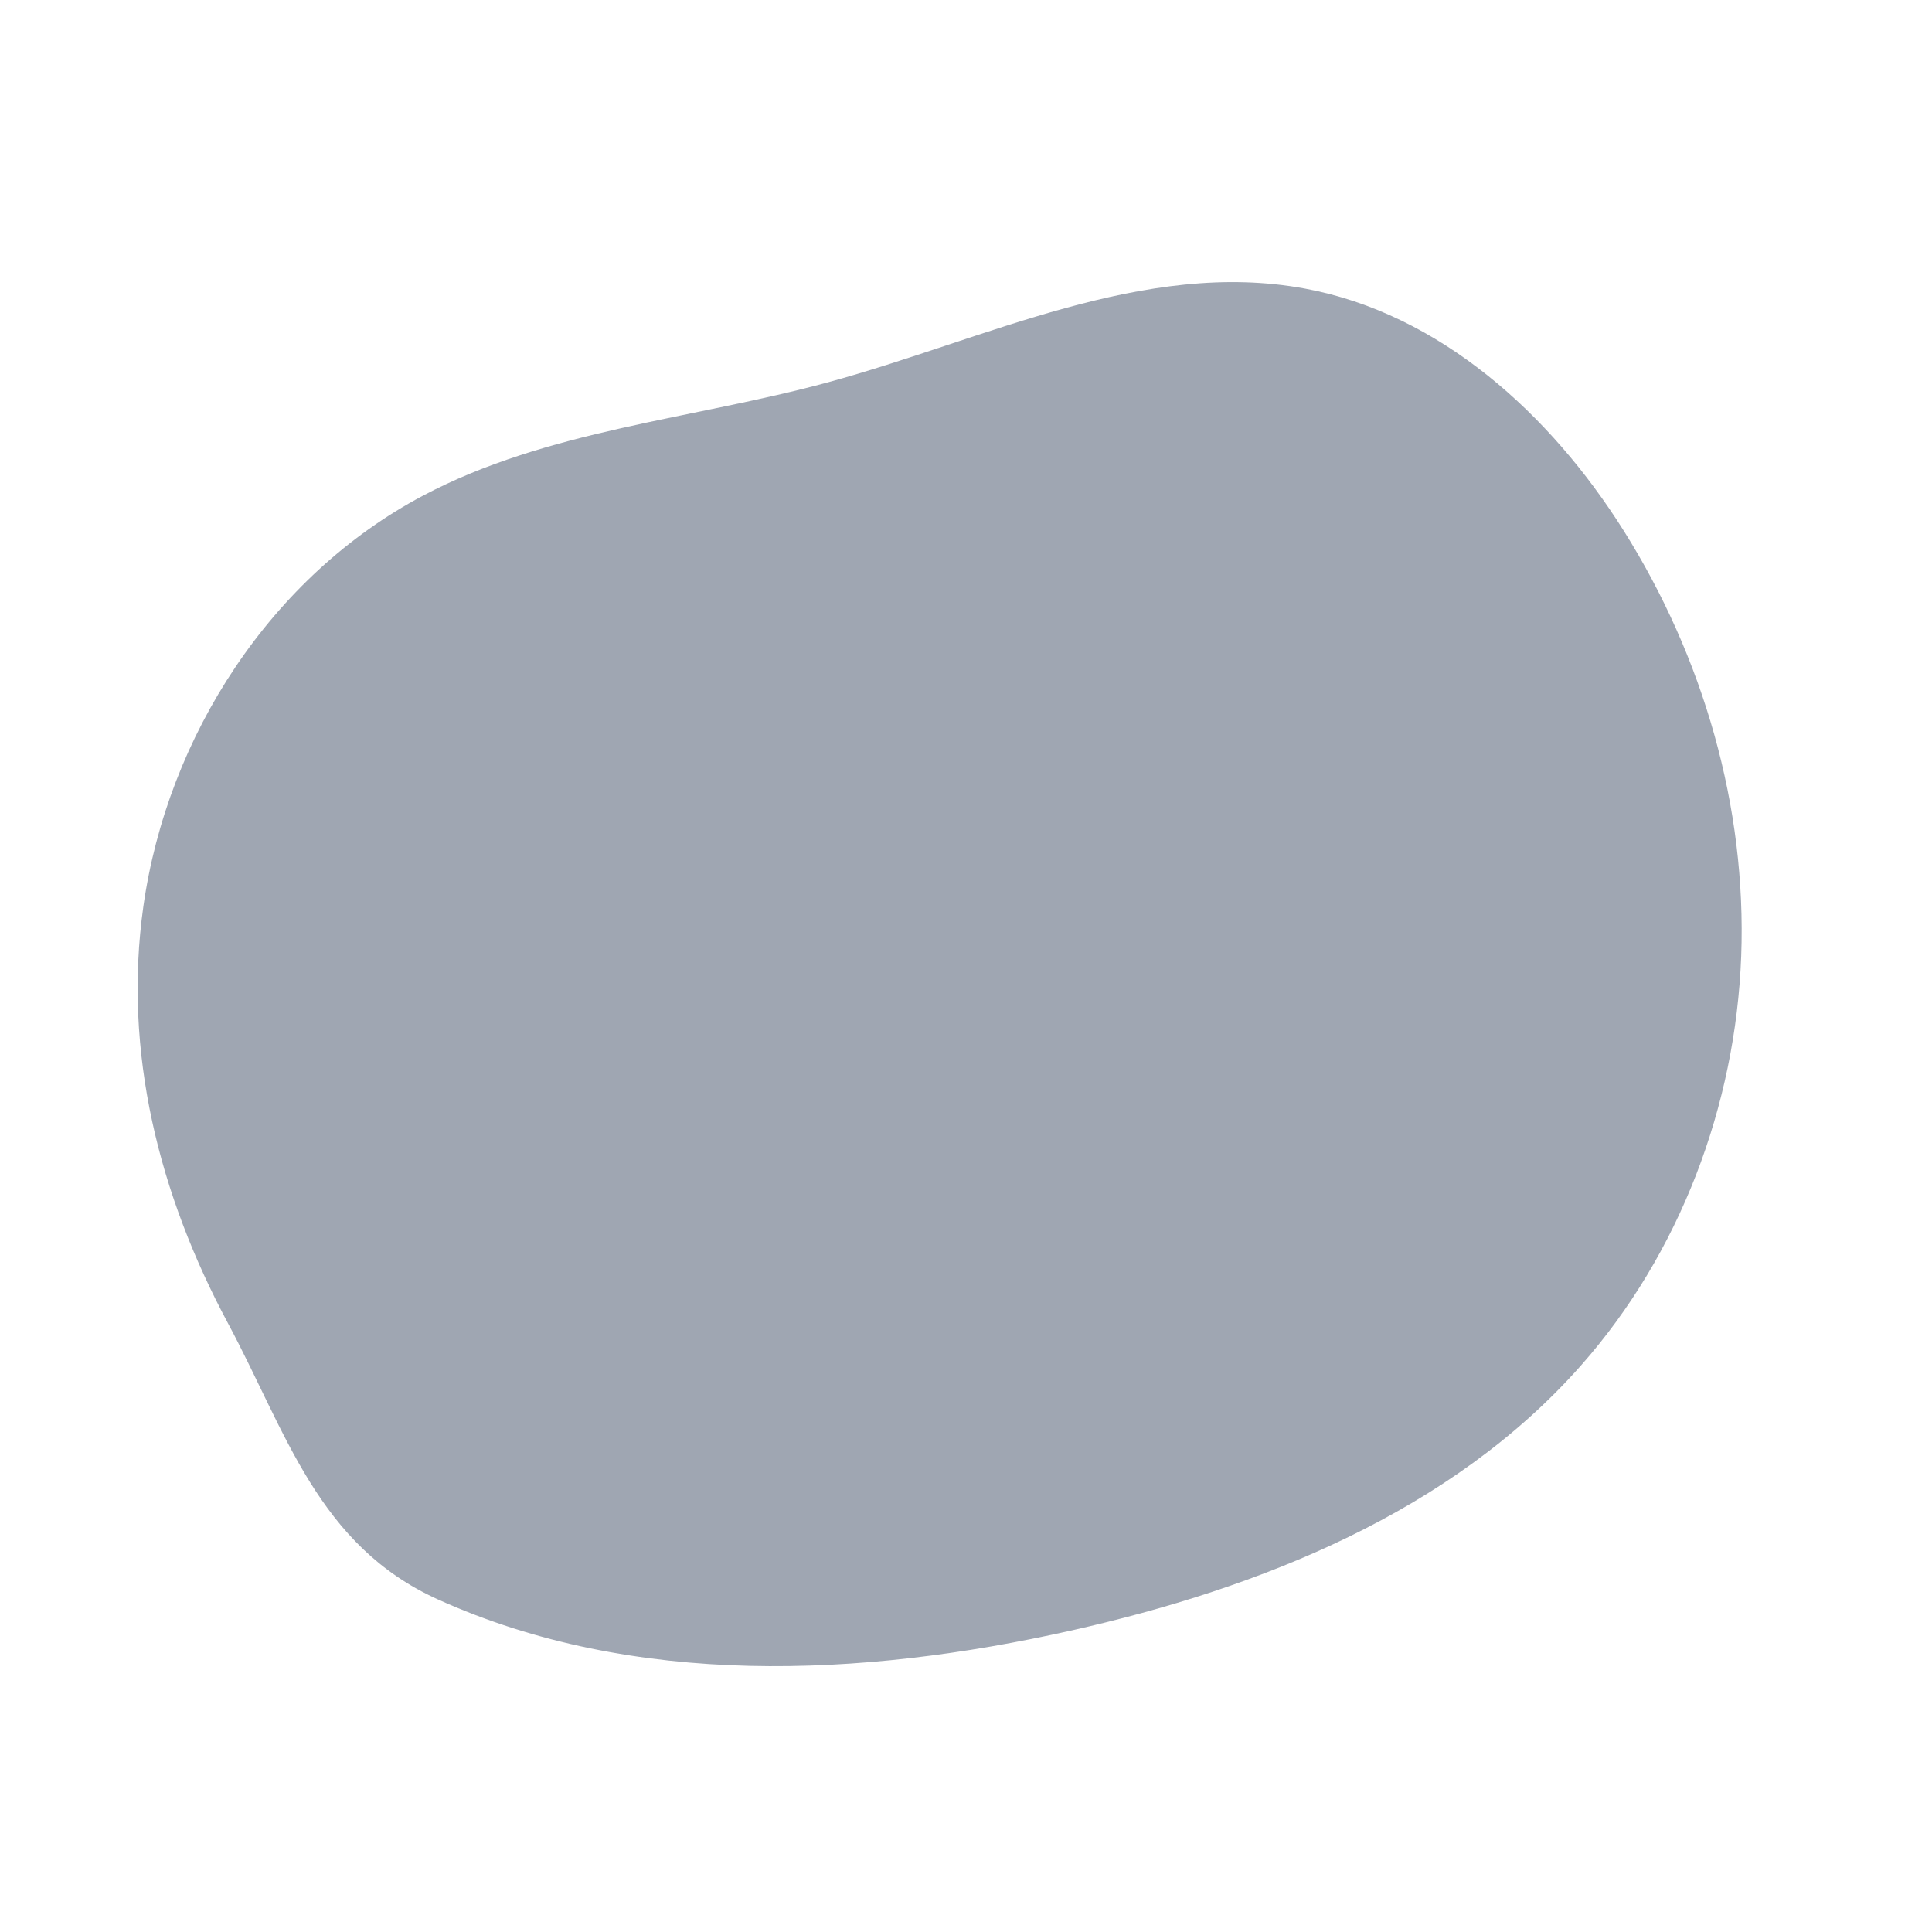 <?xml version="1.0" encoding="UTF-8"?><svg id="Layer_1" xmlns="http://www.w3.org/2000/svg" viewBox="0 0 425.97 425.97"><path d="M31.61,199.83c5.32-37.56,28.19-72.86,61.72-90.58,27.36-14.46,59.27-16.81,89.13-24.93,34.88-9.49,69.73-27.28,105.27-20.69,29.76,5.52,54.13,27.73,70.25,53.35,17.55,27.89,27.15,60.93,25.92,93.86-1.23,32.92-13.52,65.55-35.34,90.24-28.45,32.19-70.55,49.04-112.47,58.44-46.24,10.37-96.31,12.64-139.5-6.86-26.53-11.98-33.48-36.95-46.33-60.91-15.15-28.27-23.19-59.77-18.65-91.91Z" fill="#9FA6B2"/></svg>